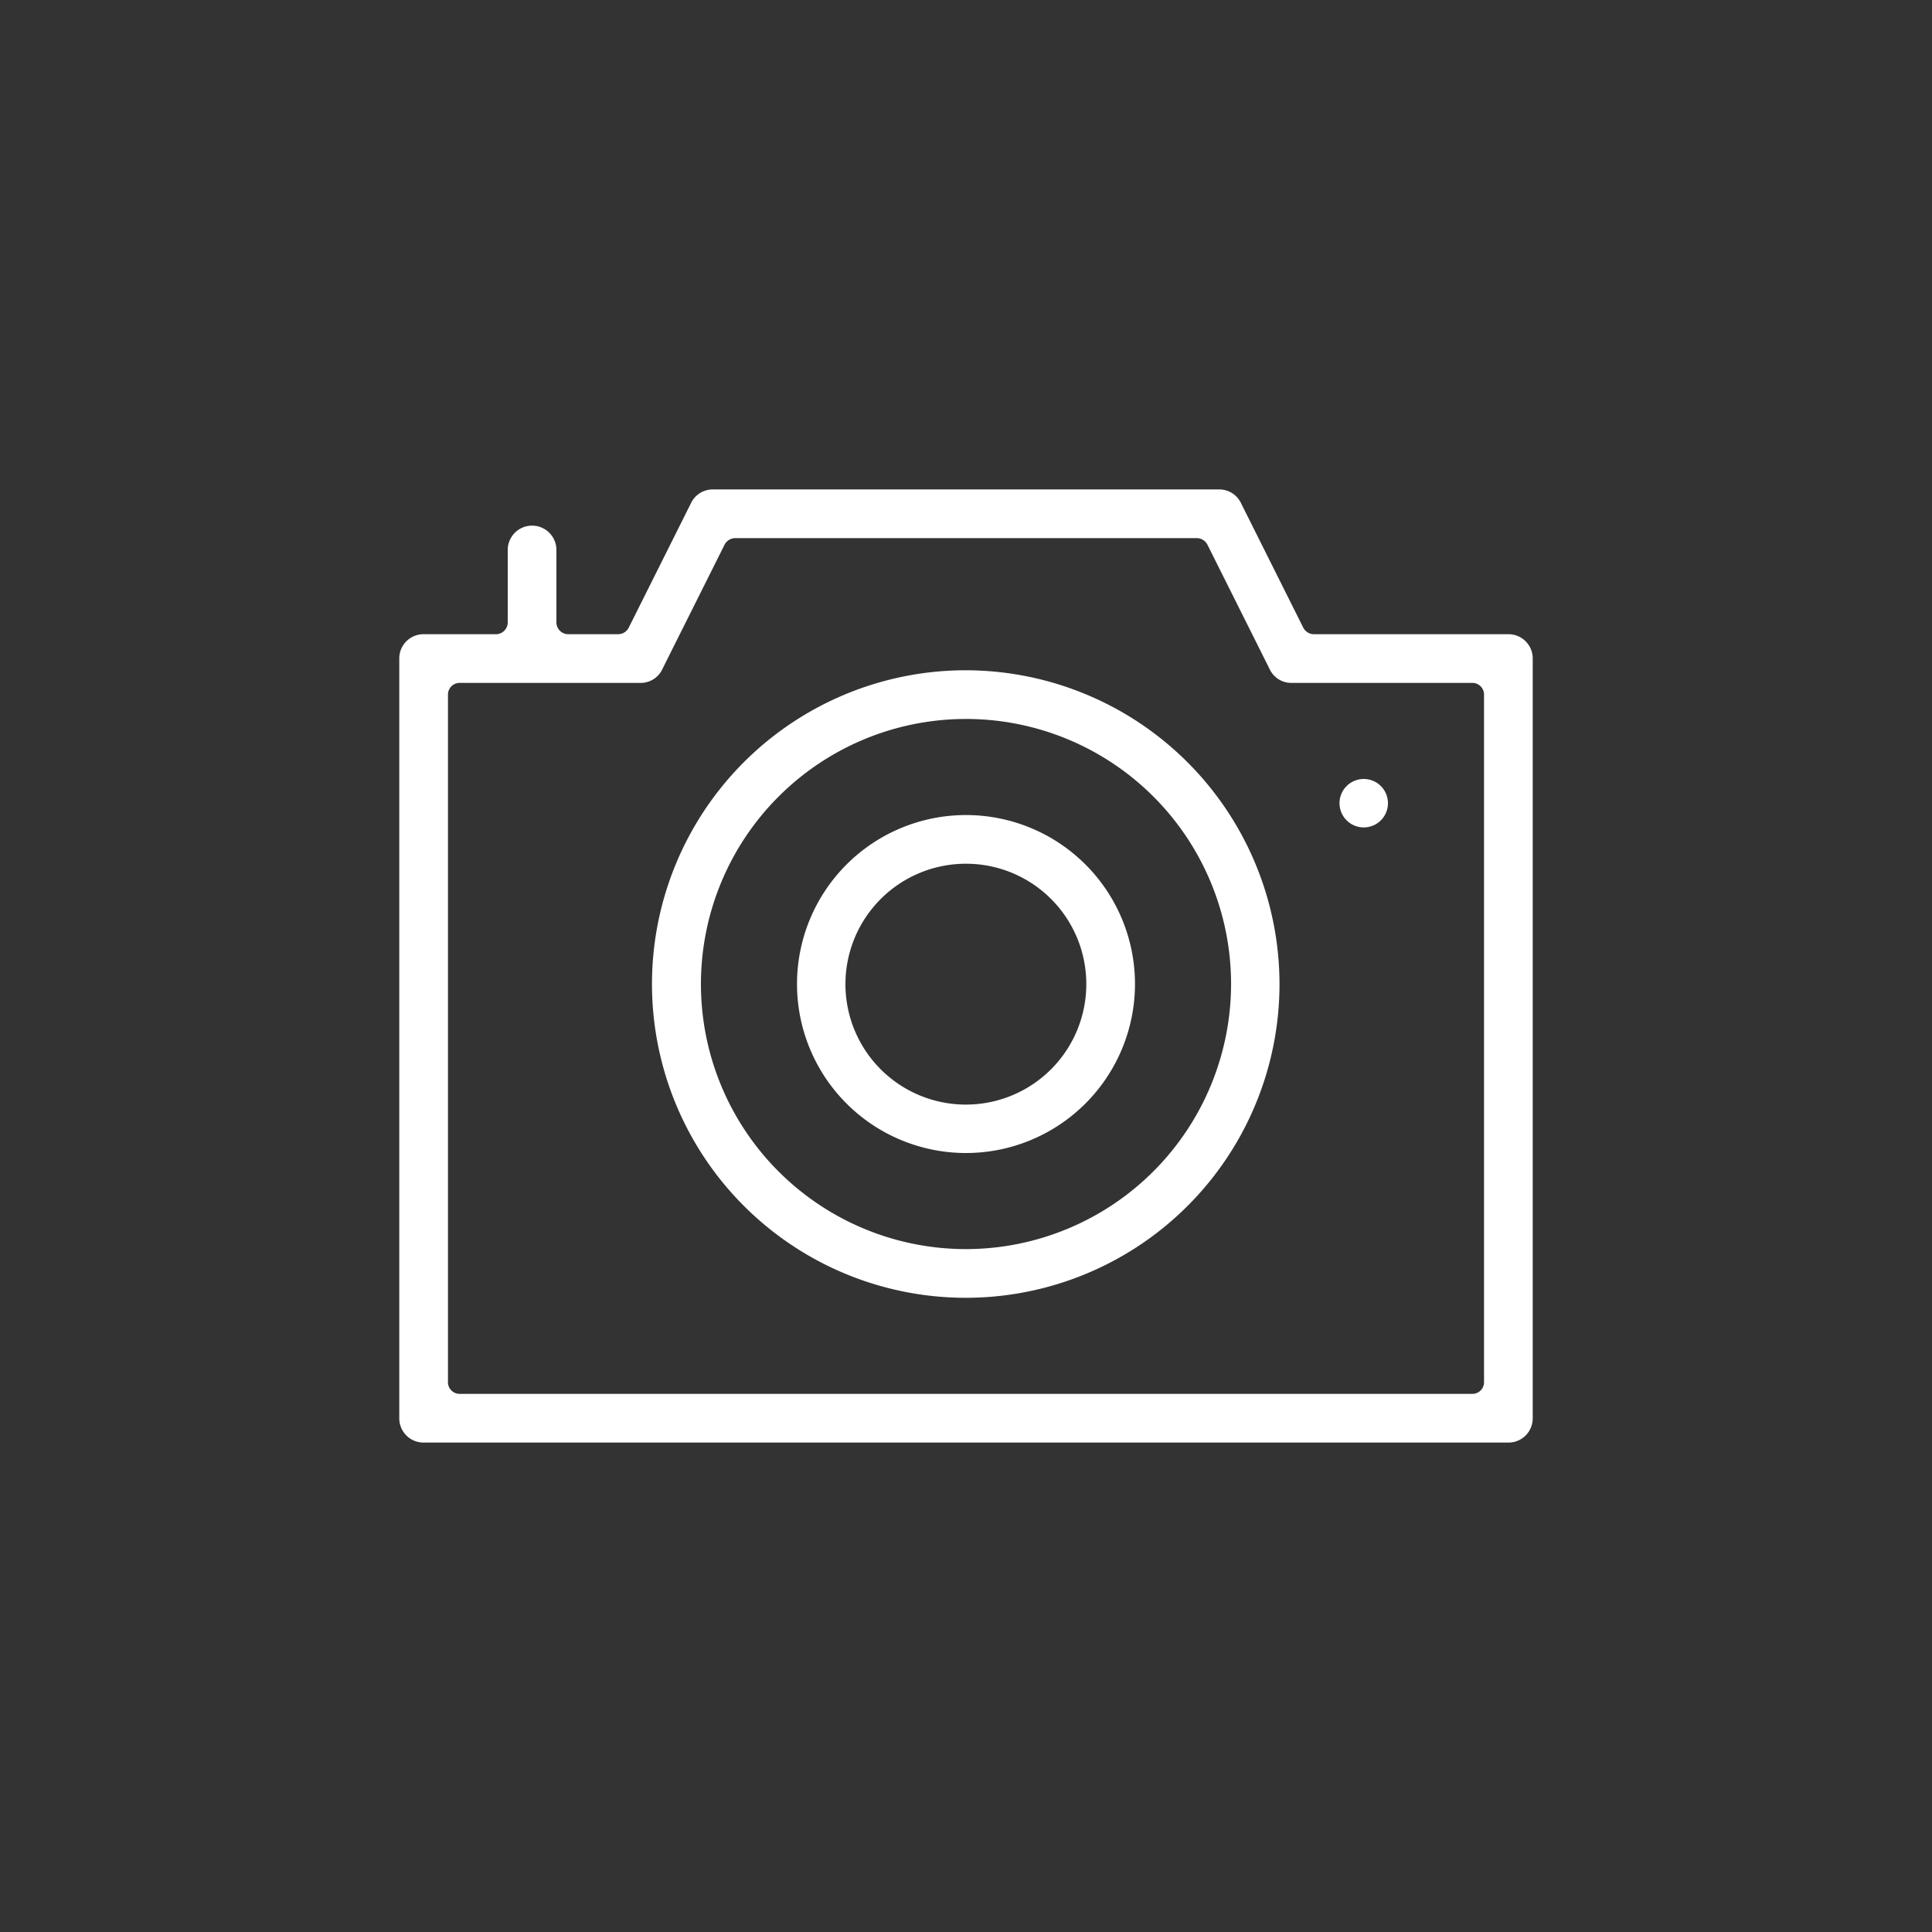 <svg xmlns="http://www.w3.org/2000/svg" width="75" height="75" viewBox="0 0 75 75">
  <rect x="0" y="0" width="75" height="75" fill="#333333" stroke="none"/>
  <defs>
    <style>
      .cls-1 {
        fill: #fff;
        fill-rule: evenodd;
      }
    </style>
  </defs>
  <path id="icon-photography-white" class="cls-1" d="M5055.06,2632.62h-7.56a0.463,0.463,0,0,1-.41-0.26l-2.42-4.84a0.933,0.933,0,0,0-.84-0.52h-19.66a0.933,0.933,0,0,0-.84.52l-2.42,4.84a0.463,0.463,0,0,1-.41.26h-1.94a0.459,0.459,0,0,1-.46-0.46v-2.81a0.945,0.945,0,1,0-1.89,0v2.81a0.459,0.459,0,0,1-.46.46h-2.81a0.939,0.939,0,0,0-.94.94v29.5a0.939,0.939,0,0,0,.94.94h42.12a0.939,0.939,0,0,0,.94-0.94v-29.5A0.939,0.939,0,0,0,5055.06,2632.62Zm-0.95,29.03a0.453,0.453,0,0,1-.46.46h-39.3a0.453,0.453,0,0,1-.46-0.46v-26.68a0.453,0.453,0,0,1,.46-0.46h7.02a0.925,0.925,0,0,0,.84-0.53l2.42-4.84a0.472,0.472,0,0,1,.41-0.25h17.92a0.472,0.472,0,0,1,.41.25l2.42,4.84a0.925,0.925,0,0,0,.84.53h7.02a0.453,0.453,0,0,1,.46.46v26.68ZM5034,2634.02a12.18,12.18,0,1,0,12.17,12.18A12.193,12.193,0,0,0,5034,2634.02Zm0,22.47a10.29,10.29,0,1,1,10.29-10.29A10.3,10.3,0,0,1,5034,2656.49Zm0-3.73a6.56,6.56,0,1,1,6.56-6.56A6.564,6.564,0,0,1,5034,2652.76Zm0-11.23a4.675,4.675,0,1,0,4.67,4.67A4.669,4.669,0,0,0,5034,2641.53Zm14.5-2.35h0a0.939,0.939,0,0,1,.94-0.94h0a0.939,0.939,0,0,1,.94.94h0a0.939,0.939,0,0,1-.94.94h0A0.939,0.939,0,0,1,5048.5,2639.18Z" transform="translate(-4996.5 -2608)"/>
</svg>
